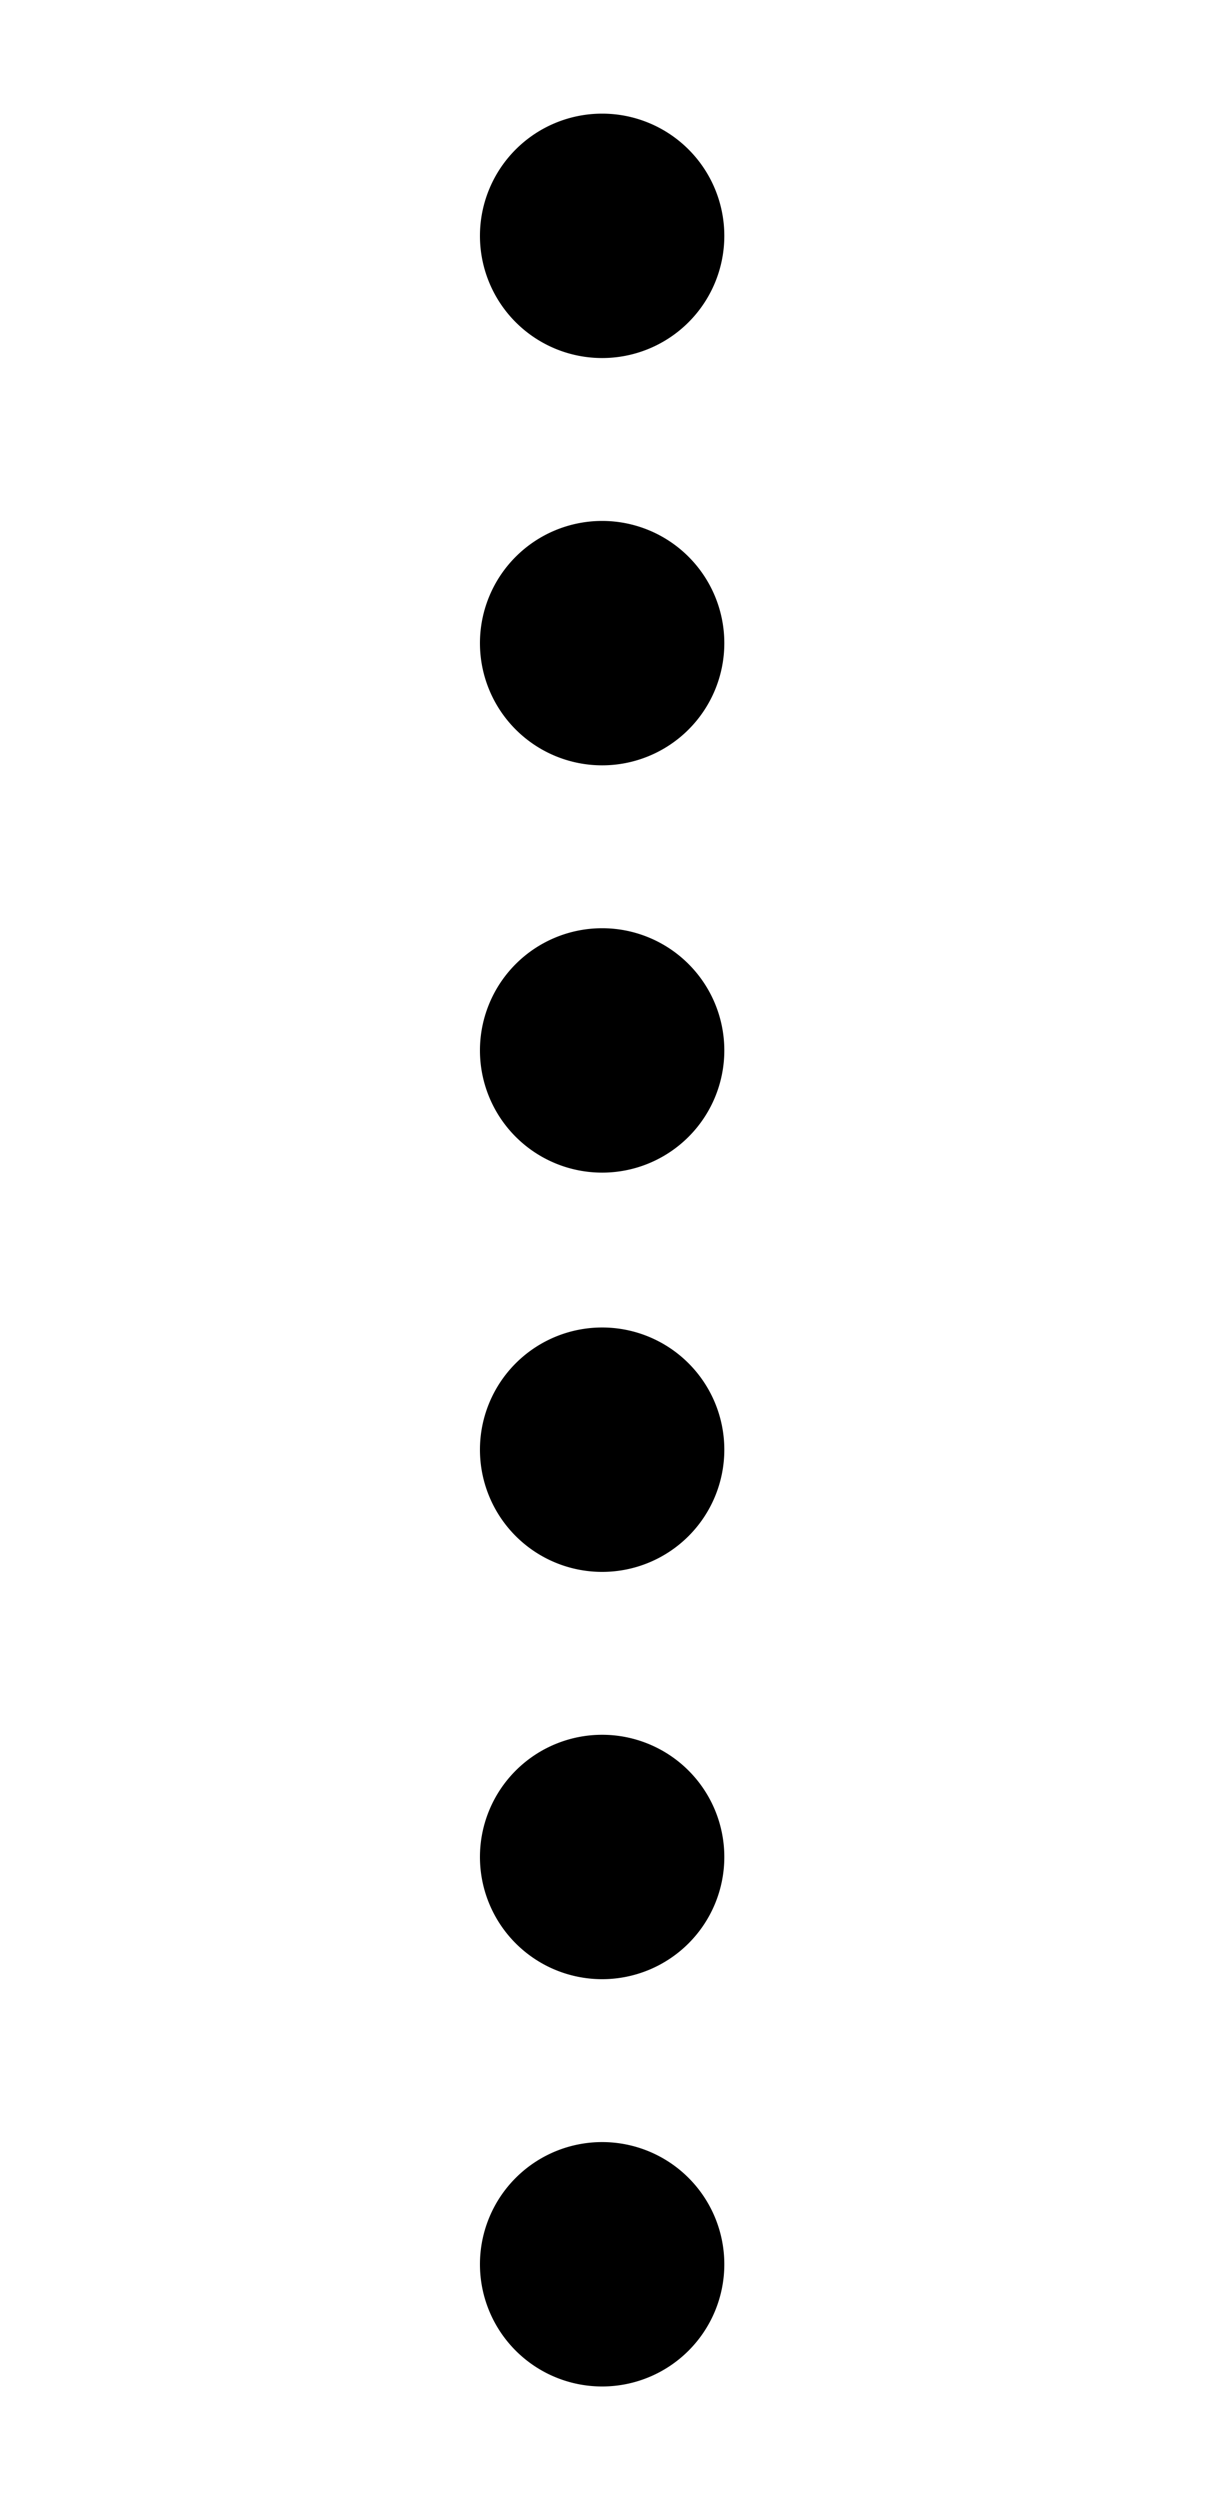 <?xml version="1.0" encoding="UTF-8" standalone="no"?>
<svg
   xmlns:dc="http://purl.org/dc/elements/1.1/"
   xmlns:cc="http://creativecommons.org/ns#"
   xmlns:rdf="http://www.w3.org/1999/02/22-rdf-syntax-ns#"
   xmlns:svg="http://www.w3.org/2000/svg"
   xmlns="http://www.w3.org/2000/svg"
   xmlns:sodipodi="http://sodipodi.sourceforge.net/DTD/sodipodi-0.dtd"
   xmlns:inkscape="http://www.inkscape.org/namespaces/inkscape"
   width="16"
   height="33"
   fill="currentColor"
   class="bi bi-three-dots-vertical"
   viewBox="0 0 16 33"
   version="1.1"
   id="svg4"
   sodipodi:docname="three-dots-vertical.svg"
   inkscape:version="1.0.2 (e86c870879, 2021-01-15, custom)">
  <defs
     id="defs8" />
  <sodipodi:namedview
     pagecolor="#ffffff"
     bordercolor="#666666"
     borderopacity="1"
     objecttolerance="10"
     gridtolerance="10"
     guidetolerance="10"
     inkscape:pageopacity="0"
     inkscape:pageshadow="2"
     inkscape:window-width="1920"
     inkscape:window-height="1013"
     id="namedview6"
     showgrid="false"
     inkscape:zoom="11.484375"
     inkscape:cx="4.0871967"
     inkscape:cy="19.885107"
     inkscape:window-x="-9"
     inkscape:window-y="-9"
     inkscape:window-maximized="1"
     inkscape:current-layer="svg4" />
  <path
     d="m 9.562,13.865 a 1.613,1.613 0 1 1 -3.226,0 1.613,1.613 0 0 1 3.226,0 z m 0,-5.376 a 1.613,1.613 0 1 1 -3.226,0 1.613,1.613 0 0 1 3.226,0 z m 0,-5.376 a 1.613,1.613 0 1 1 -3.226,0 1.613,1.613 0 0 1 3.226,0 z"
     id="path2"
     style="stroke-width:1.075" />
  <path
     d="m 9.562,29.887 a 1.613,1.613 0 1 1 -3.226,0 1.613,1.613 0 0 1 3.226,0 z m 0,-5.376 a 1.613,1.613 0 1 1 -3.226,0 1.613,1.613 0 0 1 3.226,0 z m 0,-5.376 a 1.613,1.613 0 1 1 -3.226,0 1.613,1.613 0 0 1 3.226,0 z"
     id="path2-7"
     style="stroke-width:1.075" />
</svg>
